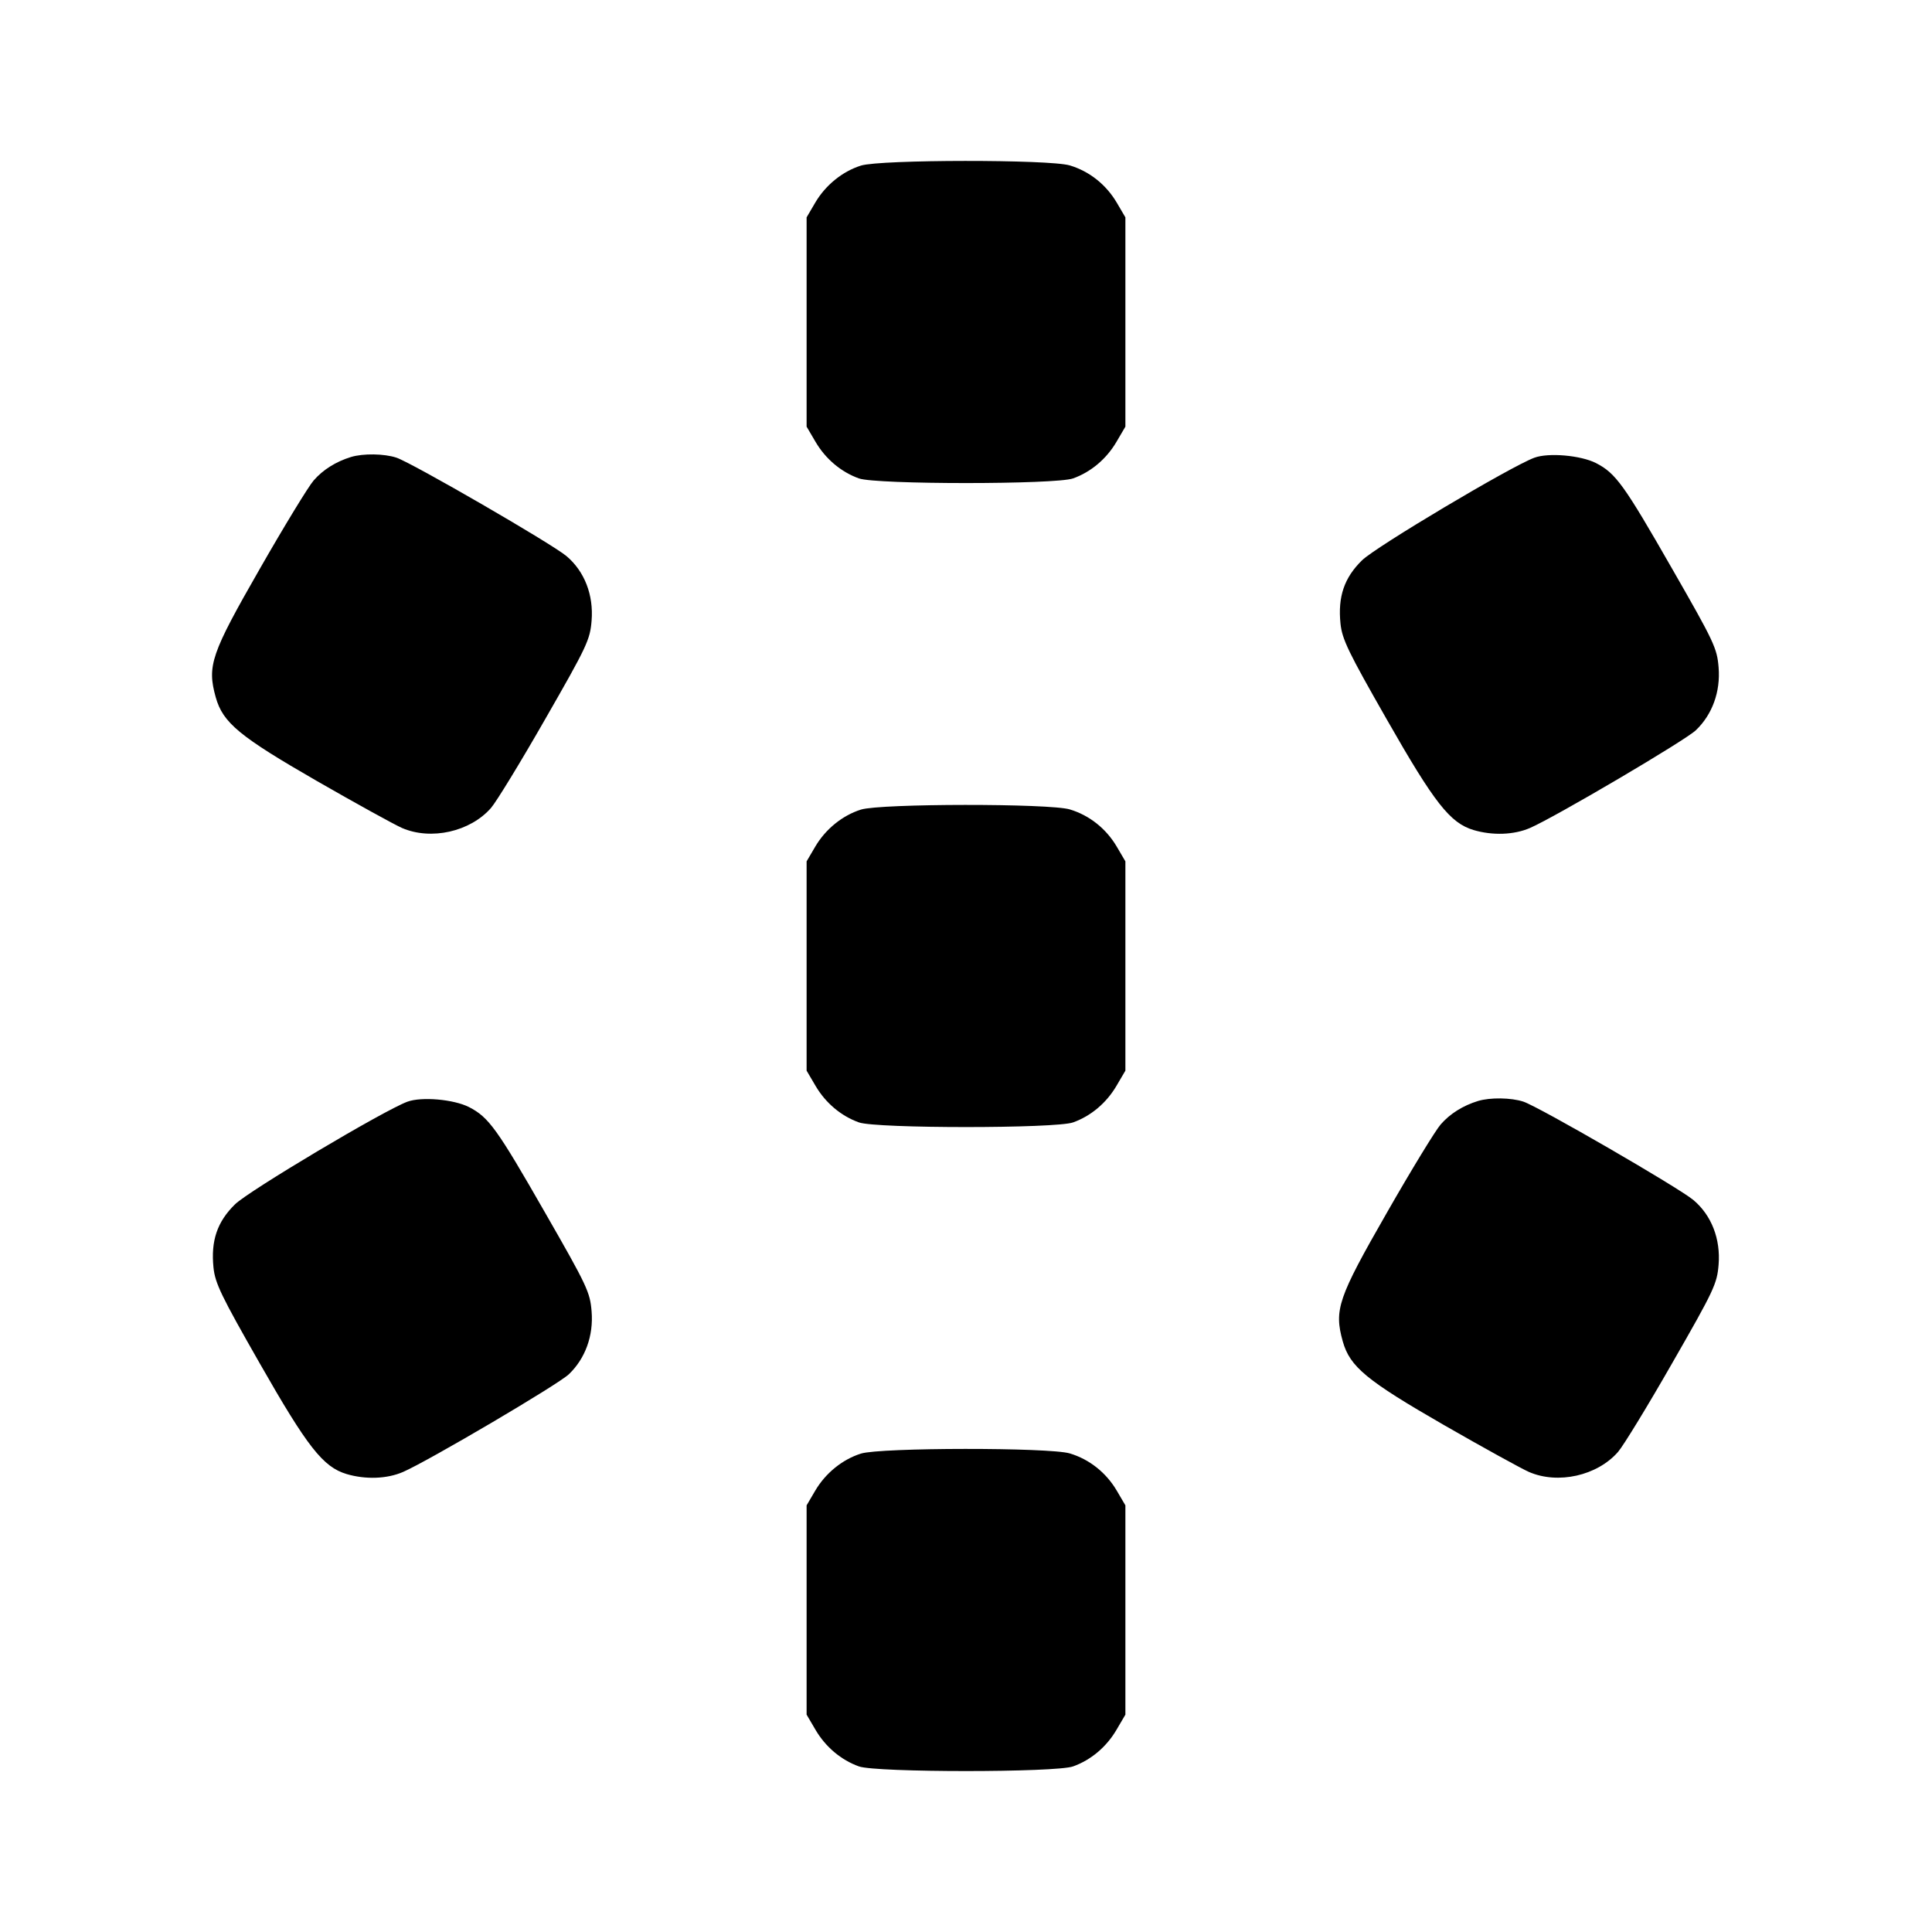 <svg xmlns="http://www.w3.org/2000/svg" width="24" height="24" viewBox="0 0 24 24" fill="none" stroke="currentColor" stroke-width="2" stroke-linecap="round" stroke-linejoin="round"><path d="M10.695 2.057 C 10.466 2.129,10.256 2.299,10.128 2.516 L 10.020 2.700 10.020 4.000 L 10.020 5.300 10.131 5.489 C 10.256 5.702,10.449 5.864,10.670 5.943 C 10.885 6.020,13.115 6.020,13.330 5.943 C 13.551 5.864,13.744 5.702,13.869 5.489 L 13.980 5.300 13.980 4.000 L 13.980 2.700 13.872 2.516 C 13.740 2.293,13.533 2.128,13.290 2.055 C 13.039 1.979,10.937 1.981,10.695 2.057 M4.360 5.677 C 4.174 5.734,4.012 5.835,3.896 5.969 C 3.832 6.042,3.531 6.535,3.228 7.065 C 2.620 8.125,2.571 8.270,2.680 8.662 C 2.769 8.979,2.974 9.148,3.940 9.704 C 4.424 9.982,4.898 10.243,4.993 10.285 C 5.354 10.442,5.842 10.332,6.100 10.036 C 6.166 9.960,6.470 9.463,6.774 8.931 C 7.294 8.025,7.330 7.947,7.349 7.710 C 7.375 7.391,7.261 7.097,7.037 6.908 C 6.859 6.757,5.121 5.751,4.924 5.685 C 4.772 5.635,4.512 5.631,4.360 5.677 M19.060 5.686 C 18.766 5.795,17.093 6.791,16.920 6.960 C 16.698 7.177,16.618 7.413,16.652 7.746 C 16.672 7.941,16.748 8.098,17.226 8.935 C 17.820 9.977,18.013 10.223,18.305 10.311 C 18.541 10.381,18.807 10.372,19.007 10.285 C 19.318 10.150,20.937 9.197,21.067 9.071 C 21.271 8.876,21.374 8.592,21.349 8.290 C 21.330 8.053,21.294 7.975,20.774 7.069 C 20.173 6.019,20.071 5.878,19.825 5.752 C 19.635 5.656,19.236 5.621,19.060 5.686 M10.695 10.057 C 10.466 10.129,10.256 10.299,10.128 10.516 L 10.020 10.700 10.020 12.000 L 10.020 13.300 10.131 13.489 C 10.256 13.702,10.449 13.864,10.670 13.943 C 10.885 14.020,13.115 14.020,13.330 13.943 C 13.551 13.864,13.744 13.702,13.869 13.489 L 13.980 13.300 13.980 12.000 L 13.980 10.700 13.872 10.516 C 13.740 10.293,13.533 10.128,13.290 10.055 C 13.039 9.979,10.937 9.981,10.695 10.057 M5.060 13.686 C 4.766 13.795,3.093 14.791,2.920 14.960 C 2.698 15.177,2.618 15.413,2.652 15.746 C 2.672 15.941,2.748 16.098,3.226 16.935 C 3.820 17.977,4.013 18.223,4.305 18.311 C 4.541 18.381,4.807 18.372,5.007 18.285 C 5.318 18.150,6.937 17.197,7.067 17.071 C 7.271 16.876,7.374 16.592,7.349 16.290 C 7.330 16.053,7.294 15.975,6.774 15.069 C 6.173 14.019,6.071 13.878,5.825 13.752 C 5.635 13.656,5.236 13.621,5.060 13.686 M18.360 13.677 C 18.174 13.734,18.012 13.835,17.896 13.969 C 17.832 14.042,17.531 14.535,17.228 15.065 C 16.620 16.125,16.571 16.270,16.680 16.662 C 16.769 16.979,16.974 17.148,17.940 17.704 C 18.424 17.982,18.898 18.243,18.993 18.285 C 19.354 18.442,19.842 18.332,20.100 18.036 C 20.166 17.960,20.470 17.463,20.774 16.931 C 21.294 16.025,21.330 15.947,21.349 15.710 C 21.375 15.391,21.261 15.097,21.037 14.908 C 20.859 14.757,19.121 13.751,18.924 13.685 C 18.772 13.635,18.512 13.631,18.360 13.677 M10.695 18.057 C 10.466 18.129,10.256 18.299,10.128 18.516 L 10.020 18.700 10.020 20.000 L 10.020 21.300 10.131 21.489 C 10.256 21.702,10.449 21.864,10.670 21.943 C 10.885 22.020,13.115 22.020,13.330 21.943 C 13.551 21.864,13.744 21.702,13.869 21.489 L 13.980 21.300 13.980 20.000 L 13.980 18.700 13.872 18.516 C 13.740 18.293,13.533 18.128,13.290 18.055 C 13.039 17.979,10.937 17.981,10.695 18.057 " stroke="none" fill-rule="evenodd" fill="black"></path></svg>